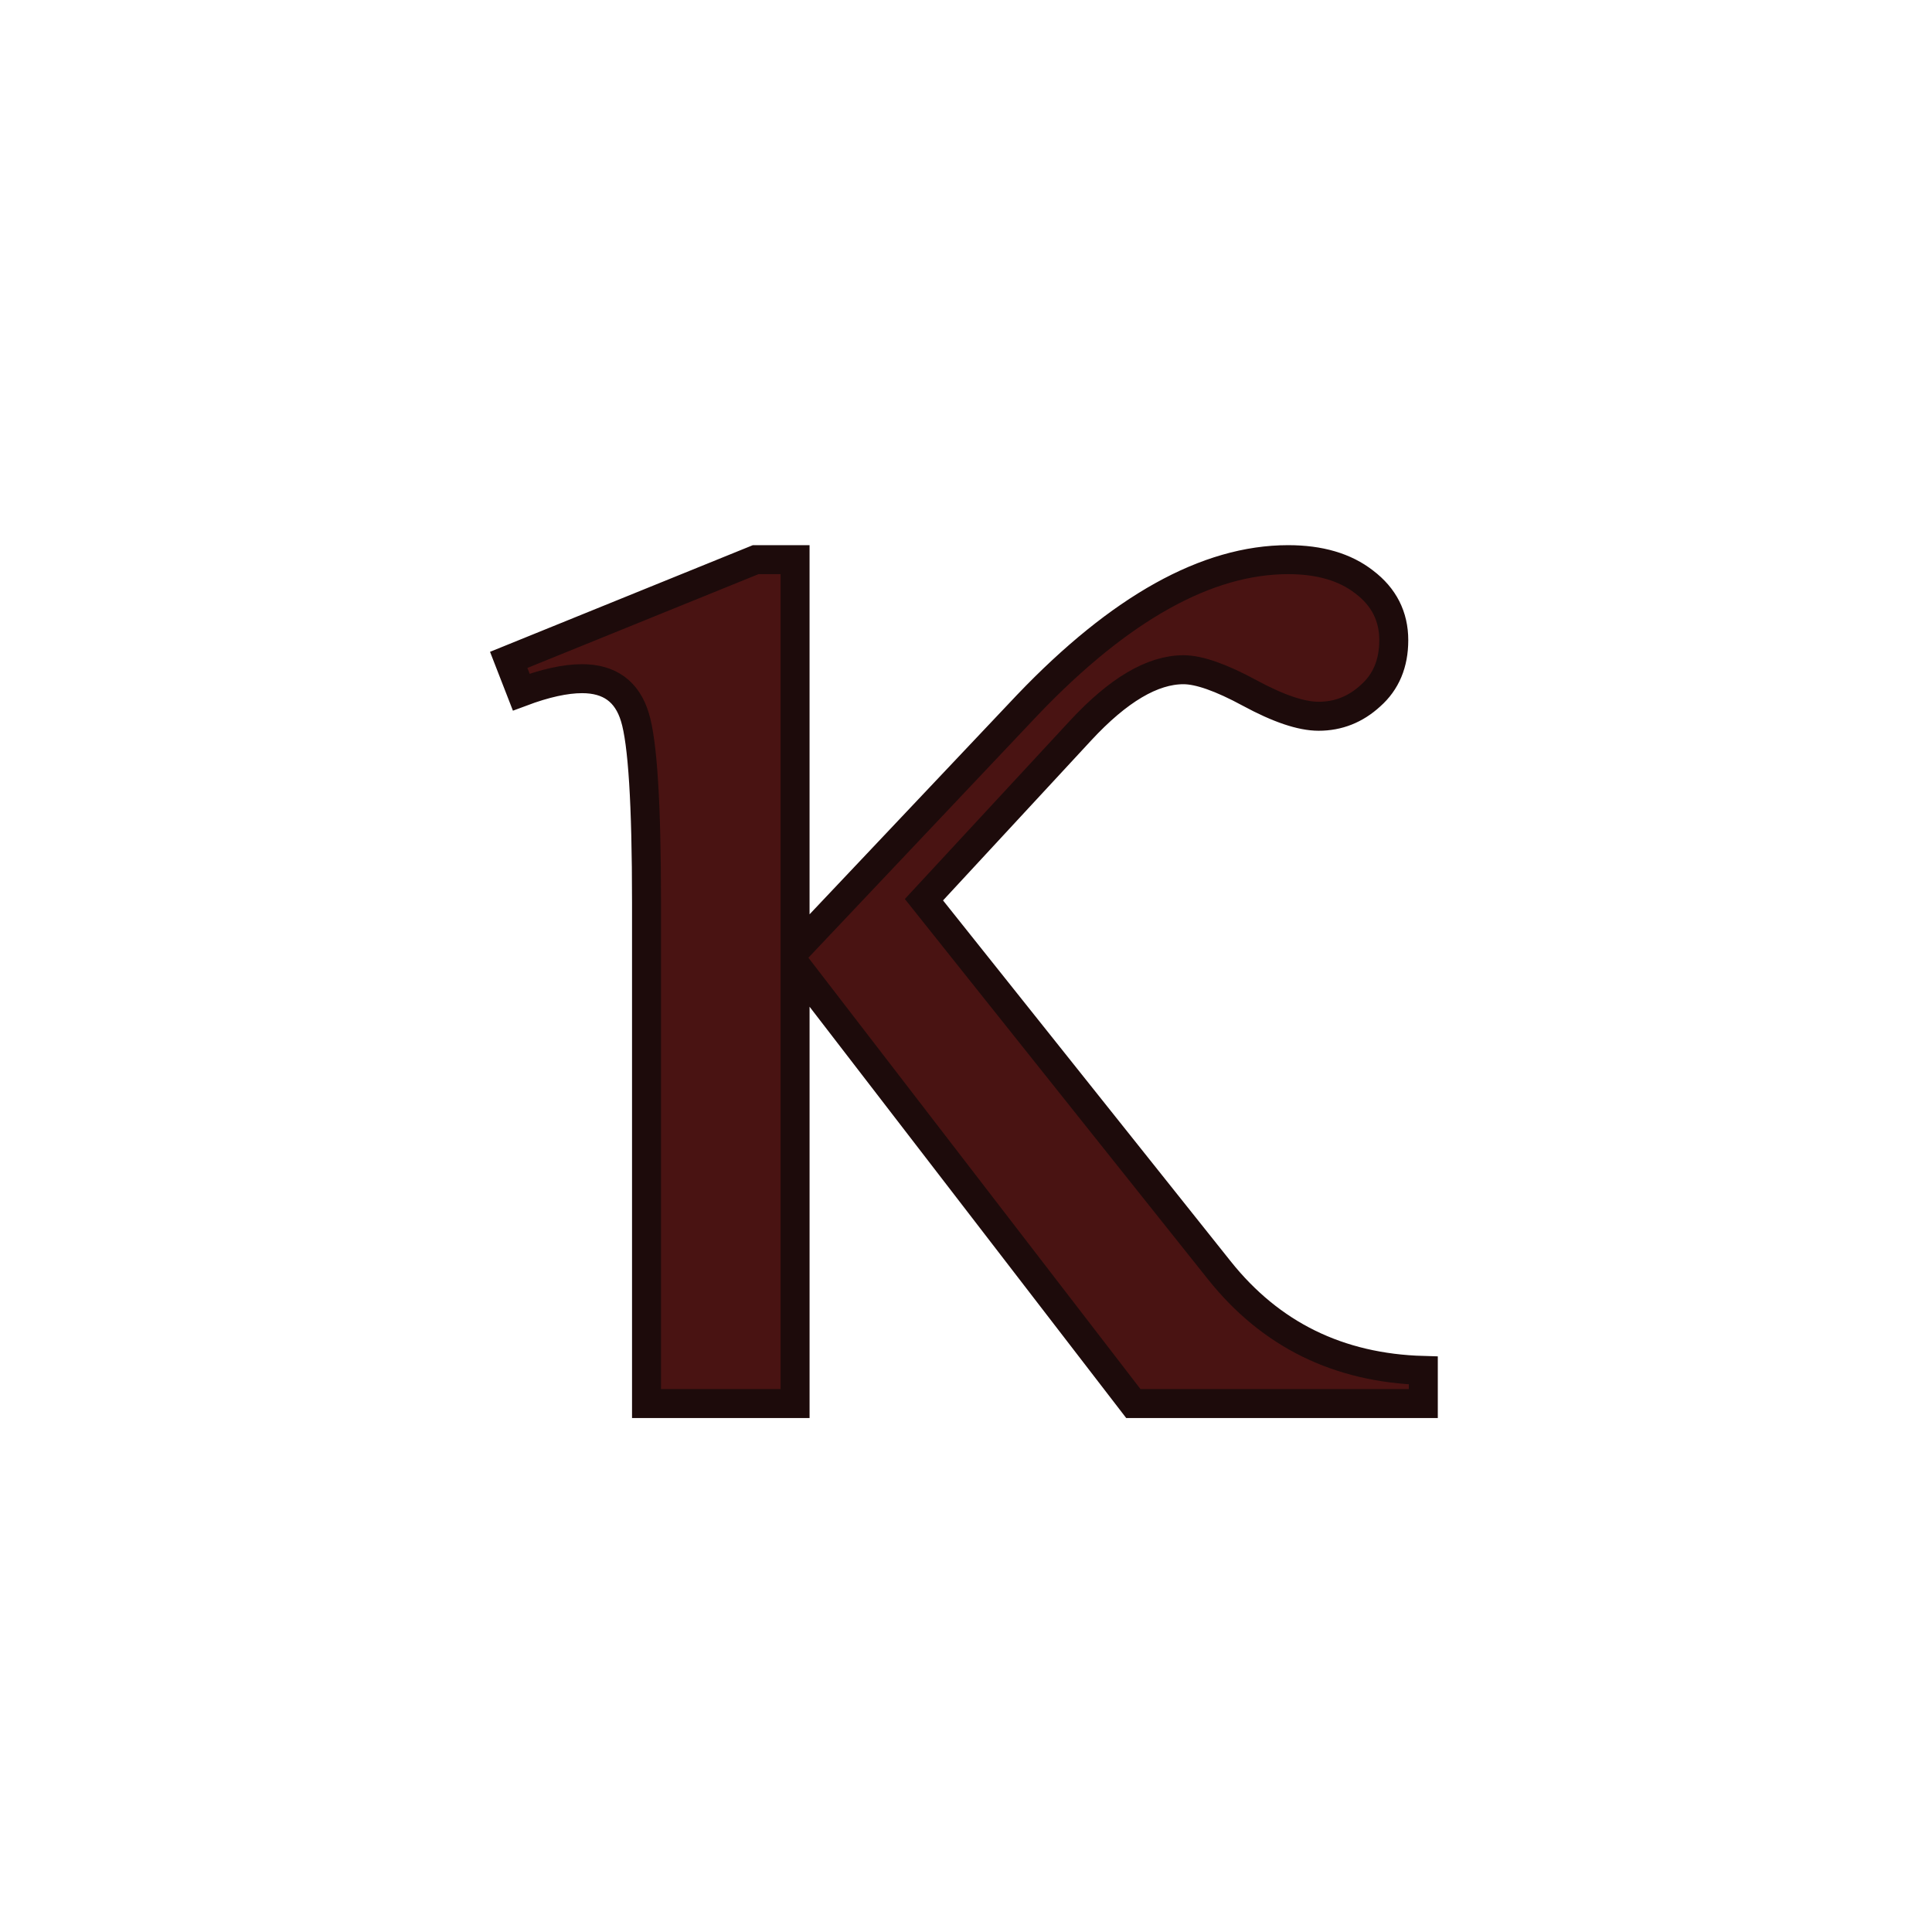 <?xml version="1.0" encoding="UTF-8"?>
<svg width="400" height="400" version="1.1" xmlns="http://www.w3.org/2000/svg">
 <path d="m164.61 115.87v80.97l48.174-50.953q28.719-30.016 53.918-30.016 9.82 0 15.749 4.632 6.115 4.632 6.115 12.044 0 7.226-4.815 11.488-4.633 4.261-10.746 4.261-5.373 0-14.267-4.818-8.894-4.818-13.711-4.818-9.635 0-21.308 12.599l-32.425 35.019 61.144 76.708q15.935 20.011 42.245 20.752v6.856h-60.032l-70.038-90.975v90.975h-30.757v-103.76q0-30.572-2.407-38.354-2.407-7.967-10.932-7.967-5.191 0-12.599 2.779l-2.595-6.67 51.139-20.752z"
 
 fill="#491312" stroke="#1d0b0b" stroke-width="6"
/>
</svg>
